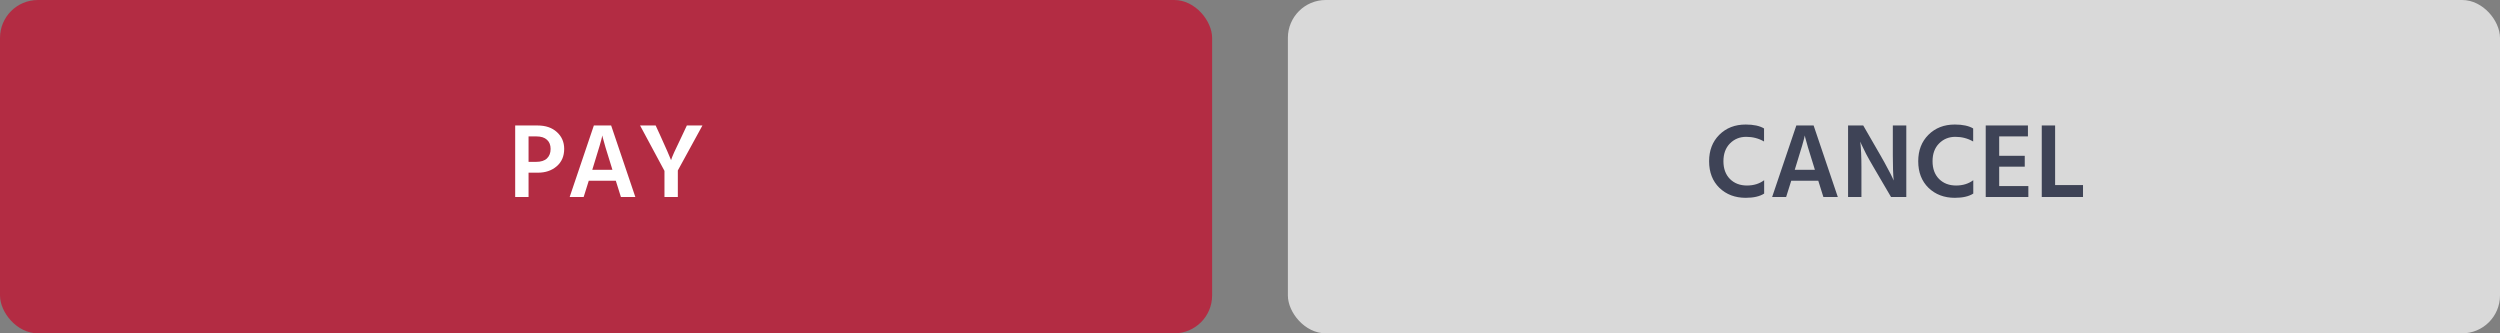 <svg width="330" height="44" viewBox="0 0 330 44" fill="none" xmlns="http://www.w3.org/2000/svg">
<rect x="0" y="0" width="330" height="44" fill="#808080" stroke="none"/>
<rect width="160" height="44" rx="5" fill="#B32C43"/>
<path d="M69.769 21.366H70.763C71.407 21.366 71.888 21.212 72.205 20.904C72.523 20.596 72.681 20.181 72.681 19.658C72.681 19.145 72.523 18.743 72.205 18.454C71.888 18.155 71.421 18.006 70.805 18.006H69.769V21.366ZM68.005 16.564H70.959C72.023 16.564 72.873 16.853 73.507 17.432C74.151 18.011 74.473 18.753 74.473 19.658C74.473 20.619 74.142 21.385 73.479 21.954C72.826 22.514 72 22.794 71.001 22.794H69.769V26H68.005V16.564ZM78.179 22.416H80.839L80.713 21.996C80.395 20.988 80.134 20.143 79.929 19.462C79.733 18.771 79.611 18.337 79.565 18.16L79.509 17.88C79.425 18.347 79.023 19.723 78.305 22.01L78.179 22.416ZM81.959 26L81.287 23.858H77.717L77.045 26H75.197L78.389 16.564H80.671L83.863 26H81.959ZM92.722 16.564L89.474 22.5V26H87.71V22.556L84.49 16.564H86.548L87.178 17.936C87.542 18.729 87.841 19.397 88.074 19.938C88.308 20.47 88.448 20.801 88.494 20.932L88.578 21.142C88.662 20.797 89.143 19.728 90.02 17.936L90.664 16.564H92.722Z" fill="white"/>
<rect x="170" width="160" height="44" rx="5" fill="#D9D9D9"/>
<path d="M232.854 16.956V18.678C232.145 18.267 231.361 18.062 230.502 18.062C229.643 18.062 228.925 18.356 228.346 18.944C227.777 19.523 227.492 20.302 227.492 21.282C227.492 22.262 227.777 23.041 228.346 23.62C228.925 24.199 229.676 24.488 230.6 24.488C231.487 24.488 232.243 24.255 232.868 23.788V25.552C232.289 25.925 231.477 26.112 230.432 26.112C229.032 26.112 227.875 25.673 226.96 24.796C226.055 23.909 225.602 22.738 225.602 21.282C225.602 19.854 226.05 18.692 226.946 17.796C227.851 16.891 229.013 16.438 230.432 16.438C231.468 16.438 232.275 16.611 232.854 16.956ZM236.905 22.416H239.565L239.439 21.996C239.122 20.988 238.861 20.143 238.655 19.462C238.459 18.771 238.338 18.337 238.291 18.16L238.235 17.88C238.151 18.347 237.75 19.723 237.031 22.01L236.905 22.416ZM240.685 26L240.013 23.858H236.443L235.771 26H233.923L237.115 16.564H239.397L242.589 26H240.685ZM243.945 26V16.564H245.947L248.215 20.498C248.588 21.142 248.92 21.744 249.209 22.304C249.508 22.855 249.708 23.247 249.811 23.48L249.965 23.83C249.89 23.055 249.853 21.945 249.853 20.498V16.564H251.631V26H249.615L247.319 22.08C246.955 21.464 246.624 20.876 246.325 20.316C246.036 19.747 245.835 19.336 245.723 19.084L245.555 18.692C245.658 19.579 245.709 20.703 245.709 22.066V26H243.945ZM260.458 16.956V18.678C259.748 18.267 258.964 18.062 258.106 18.062C257.247 18.062 256.528 18.356 255.95 18.944C255.38 19.523 255.096 20.302 255.096 21.282C255.096 22.262 255.38 23.041 255.95 23.62C256.528 24.199 257.28 24.488 258.204 24.488C259.09 24.488 259.846 24.255 260.472 23.788V25.552C259.893 25.925 259.081 26.112 258.036 26.112C256.636 26.112 255.478 25.673 254.564 24.796C253.658 23.909 253.206 22.738 253.206 21.282C253.206 19.854 253.654 18.692 254.55 17.796C255.455 16.891 256.617 16.438 258.036 16.438C259.072 16.438 259.879 16.611 260.458 16.956ZM263.893 24.558H267.743V26H262.115V16.564H267.687V18.006H263.893V20.568H267.267V21.996H263.893V24.558ZM271.275 24.432H274.957V26H269.511V16.564H271.275V24.432Z" fill="#3E4356"/>
</svg>
